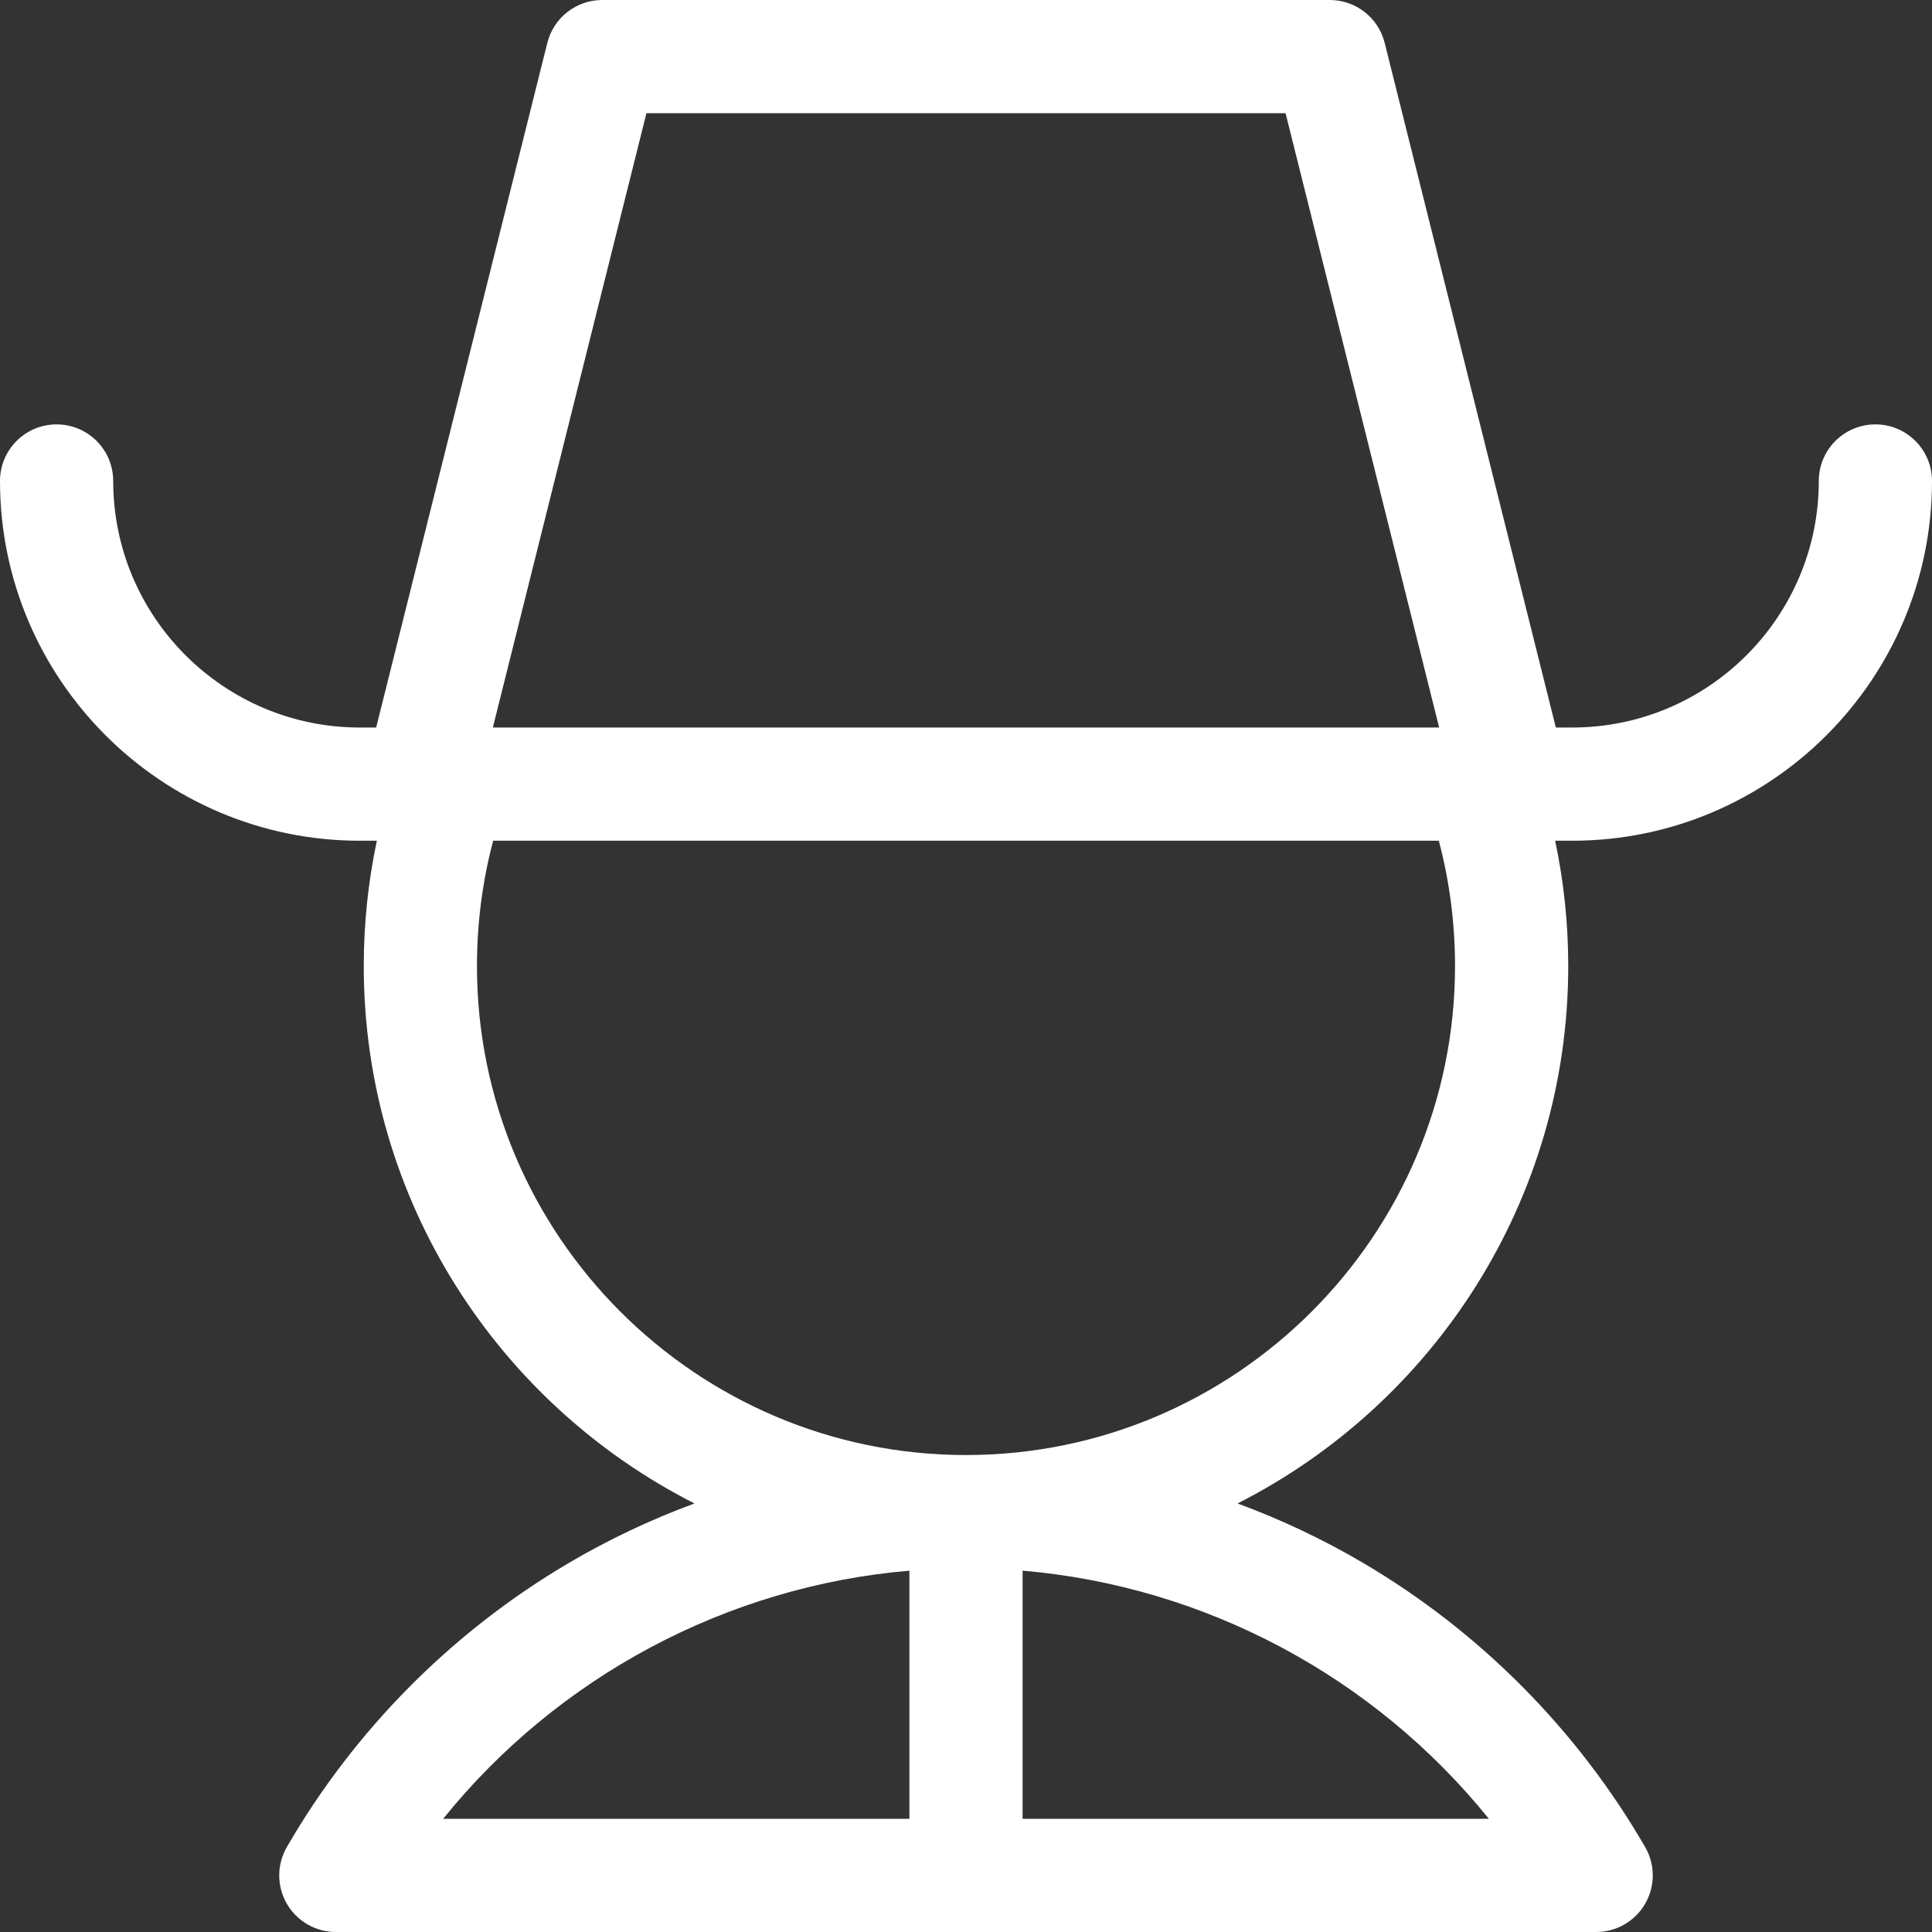 <?xml version="1.0"?>
<svg xmlns="http://www.w3.org/2000/svg" xmlns:xlink="http://www.w3.org/1999/xlink" version="1.1" id="Capa_1" x="0px" y="0px" viewBox="0 0 512 512" style="enable-background:new 0 0 512 512;" xml:space="preserve" width="512px" height="512px" class=""><rect x="0" y="0" width="512" height="512" fill="#333333" stroke="none"/><g><g>
	<g>
		<path d="M512,127.468c0-8.284-6.716-15-15-15s-15,6.716-15,15c0,36.025-29.309,65.333-65.334,65.333h-4.355L366.952,11.362    C365.283,4.685,359.283,0,352.4,0H159.601c-6.883,0-12.883,4.685-14.552,11.362l-45.36,181.439h-4.354    C59.309,192.801,30,163.493,30,127.468c0-8.284-6.716-15-15-15s-15,6.716-15,15c0,52.567,42.767,95.333,95.334,95.333h4.536    c-2.304,10.865-3.47,21.97-3.47,33.2c0,62.13,35.689,116.076,87.639,142.43c-11.559,4.26-22.749,9.549-33.417,15.838    c-30.868,18.196-56.666,44.207-74.607,75.22c-2.685,4.641-2.688,10.361-0.01,15.006C78.685,509.139,83.639,512,89,512h334.001    c5.361,0,10.315-2.861,12.994-7.506c2.679-4.644,2.675-10.365-0.01-15.005c-17.942-31.013-43.741-57.024-74.609-75.22    c-10.668-6.289-21.857-11.578-33.416-15.838c51.951-26.354,87.639-80.3,87.639-142.43c0-11.231-1.166-22.336-3.47-33.2h4.536    C469.233,222.801,512,180.035,512,127.468z M171.312,30h169.376l40.7,162.801H130.612L171.312,30z M241,482H117.44    c30.365-37.64,75.131-61.623,123.56-65.758V482z M394.561,482H271v-65.758C319.429,420.377,364.195,444.361,394.561,482z     M256,385.601c-71.461,0-129.6-58.138-129.6-129.6c0-11.286,1.442-22.413,4.295-33.2h250.608    c2.853,10.786,4.295,21.912,4.295,33.2C385.599,327.462,327.462,385.601,256,385.601z" data-original="#000000" class="active-path" data-old_color="#000000" fill="#FFFFFF"/>
	</g>
</g></g> </svg>
